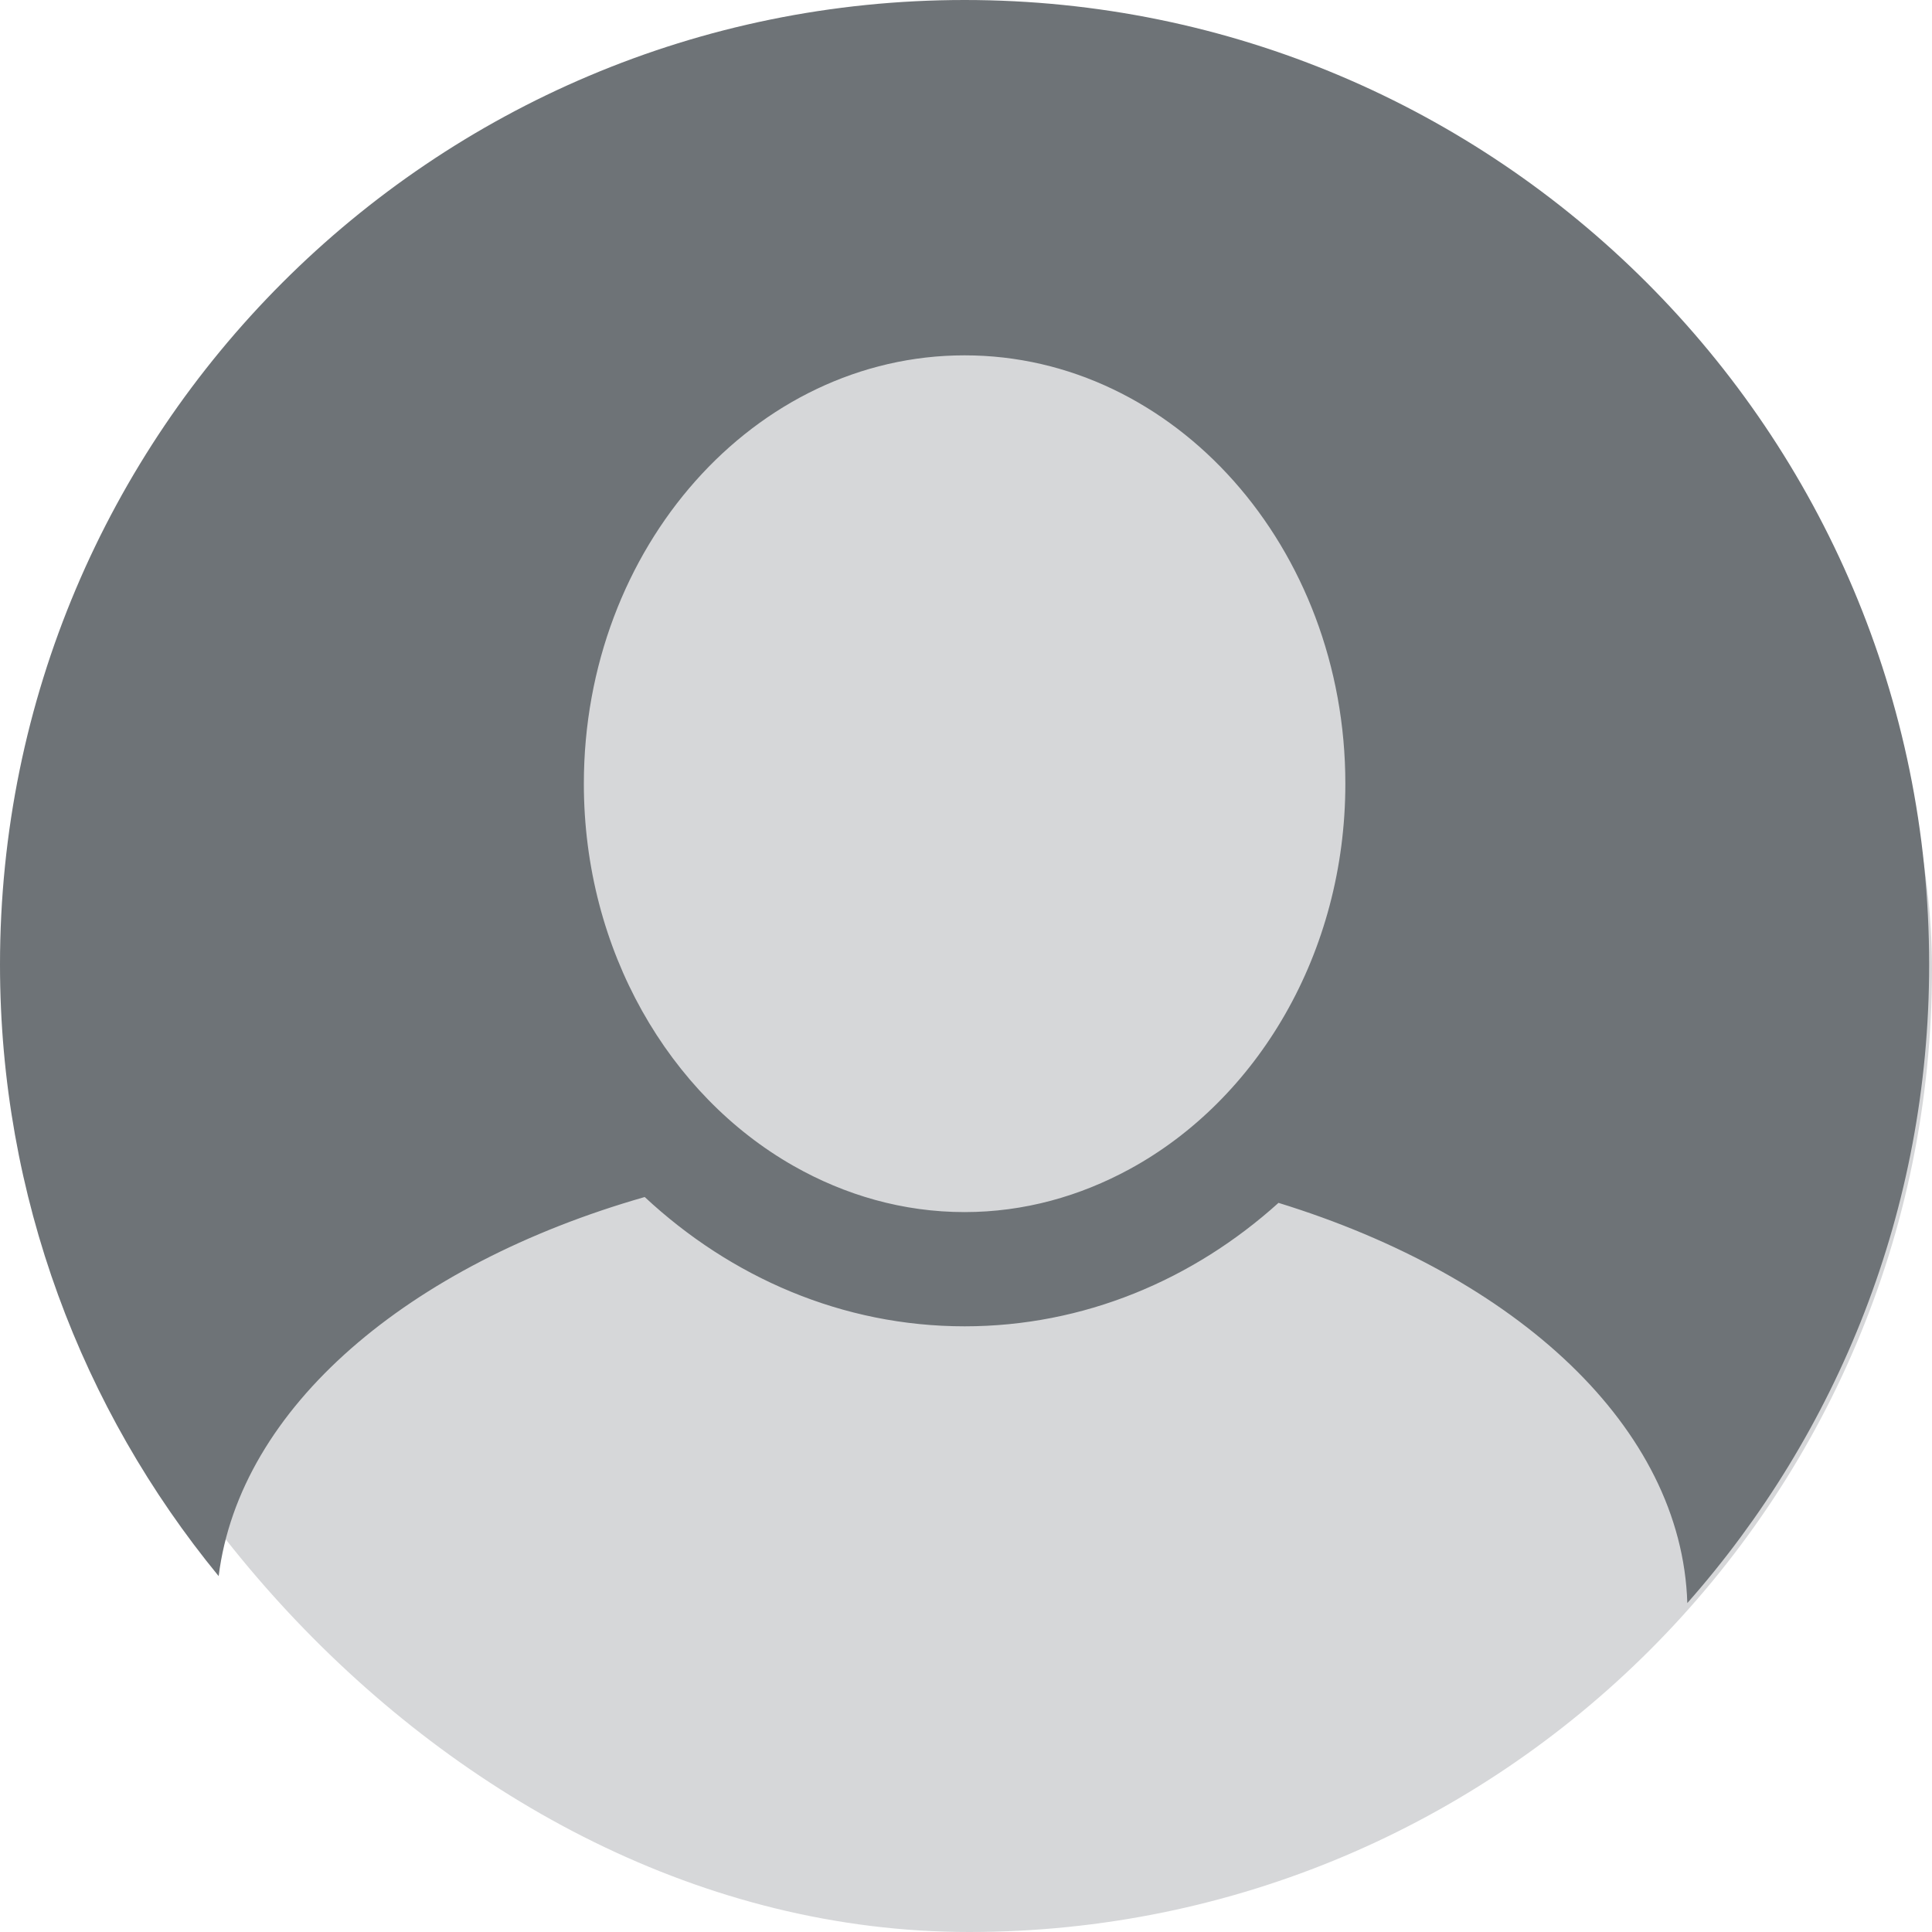 <svg width="40" height="40" viewBox="0 0 40 40" fill="none" xmlns="http://www.w3.org/2000/svg">
<rect x="0.128" y="0.128" width="39.872" height="39.872" rx="19.936" fill="#D6D7D9"/>
<path d="M19.971 0C8.941 0 0 8.941 0 19.971C0 24.777 1.699 29.186 4.527 32.632C4.964 29.138 8.454 26.183 13.348 24.783C15.136 26.449 17.445 27.46 19.971 27.46C22.436 27.46 24.701 26.5 26.47 24.904C31.407 26.426 34.822 29.554 34.934 33.19C38.047 29.668 39.941 25.041 39.941 19.971C39.941 8.941 31 0 19.971 0ZM19.971 25.095C18.696 25.095 17.494 24.744 16.428 24.138C13.857 22.675 12.088 19.682 12.088 16.226C12.088 11.336 15.624 7.357 19.971 7.357C24.318 7.357 27.854 11.336 27.854 16.226C27.854 19.735 26.029 22.765 23.394 24.202C22.356 24.768 21.198 25.095 19.971 25.095Z" fill="#6E7377"/>
</svg>
